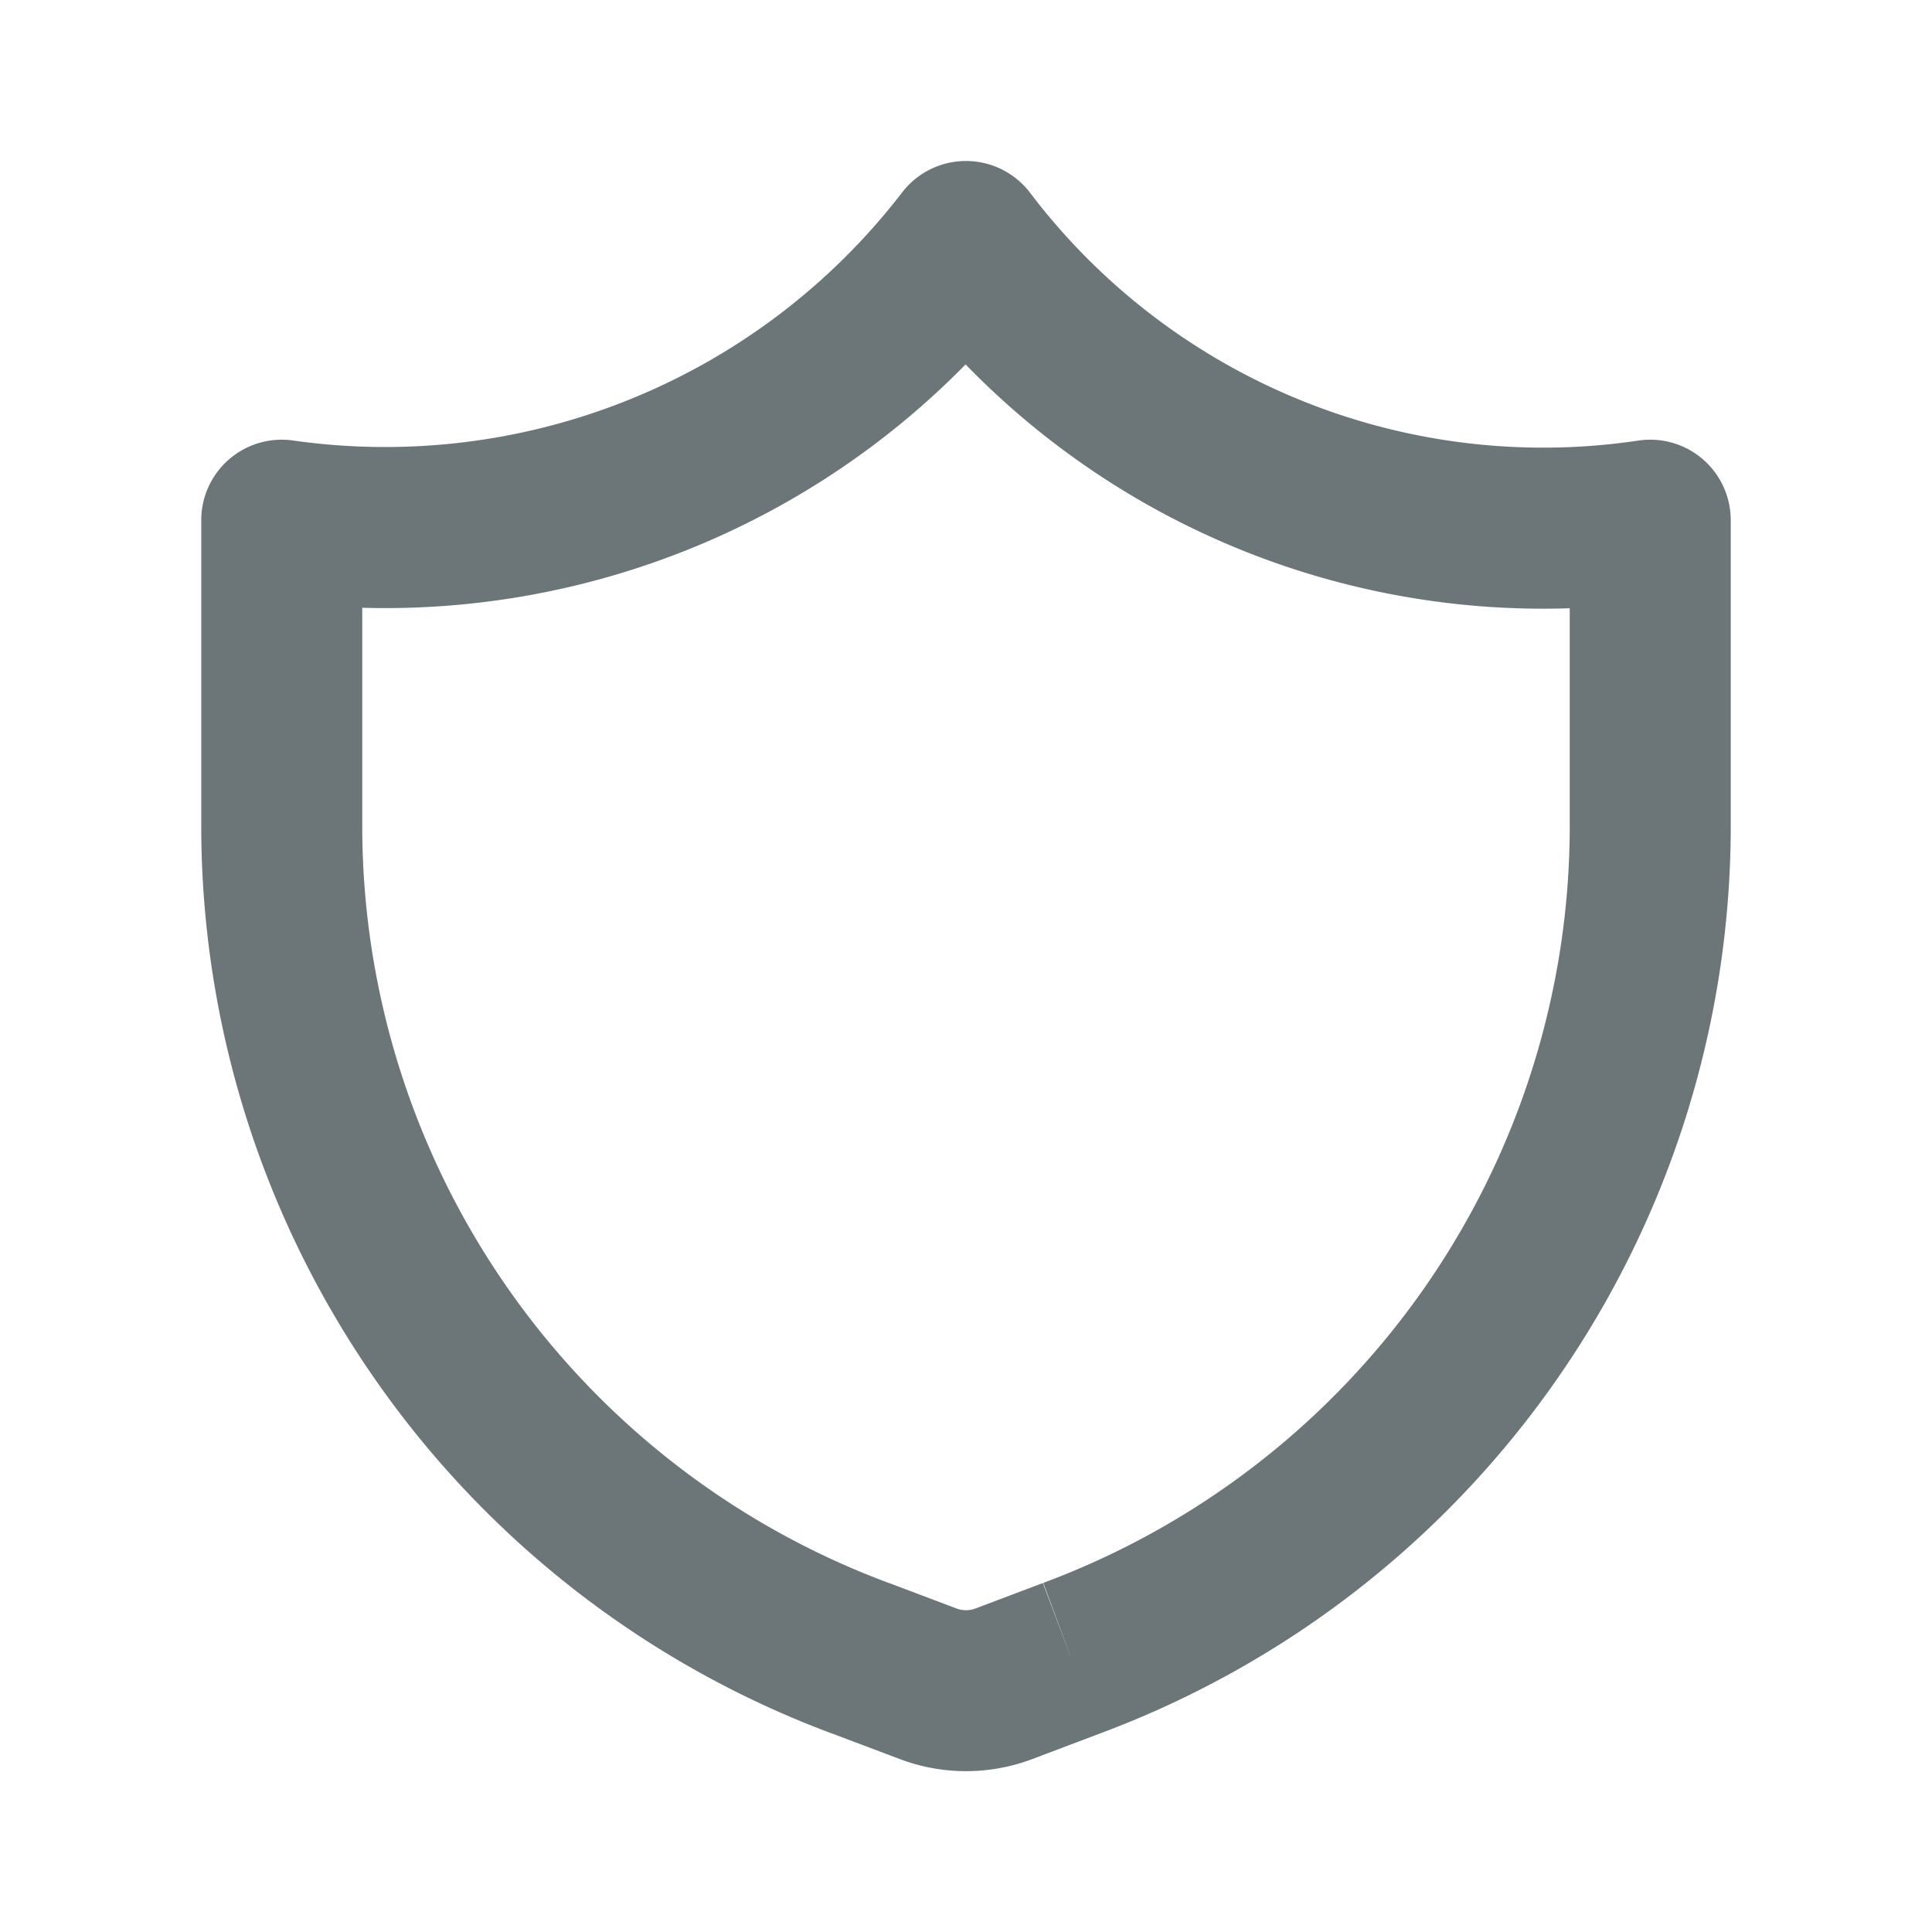 <svg xmlns="http://www.w3.org/2000/svg" width="24" height="24" fill="none" viewBox="0 0 24 24">
  <path fill="#6C7679" fill-rule="evenodd" d="M12.003 2a1 1 0 01.794.396 8 8 0 007.555 3.077 1 1 0 011.148.989V10.311a12.036 12.036 0 01-7.844 11.226l-.833.315c-.53.2-1.115.2-1.645 0l-.834-.315h-.002A12.036 12.036 0 012.5 10.31V6.462a1 1 0 011.141-.99 8.102 8.102 0 007.566-3.082 1 1 0 01.796-.39zm1.305 18.6l-.348-.937a10.036 10.036 0 006.54-9.36V7.556a10 10 0 01-7.505-3.029A10.102 10.102 0 014.5 7.55v2.755a10.036 10.036 0 006.54 9.359l.005.001.837.316c.076.029.16.029.236 0l.837-.316.353.936z" clip-rule="evenodd"/>
</svg>
